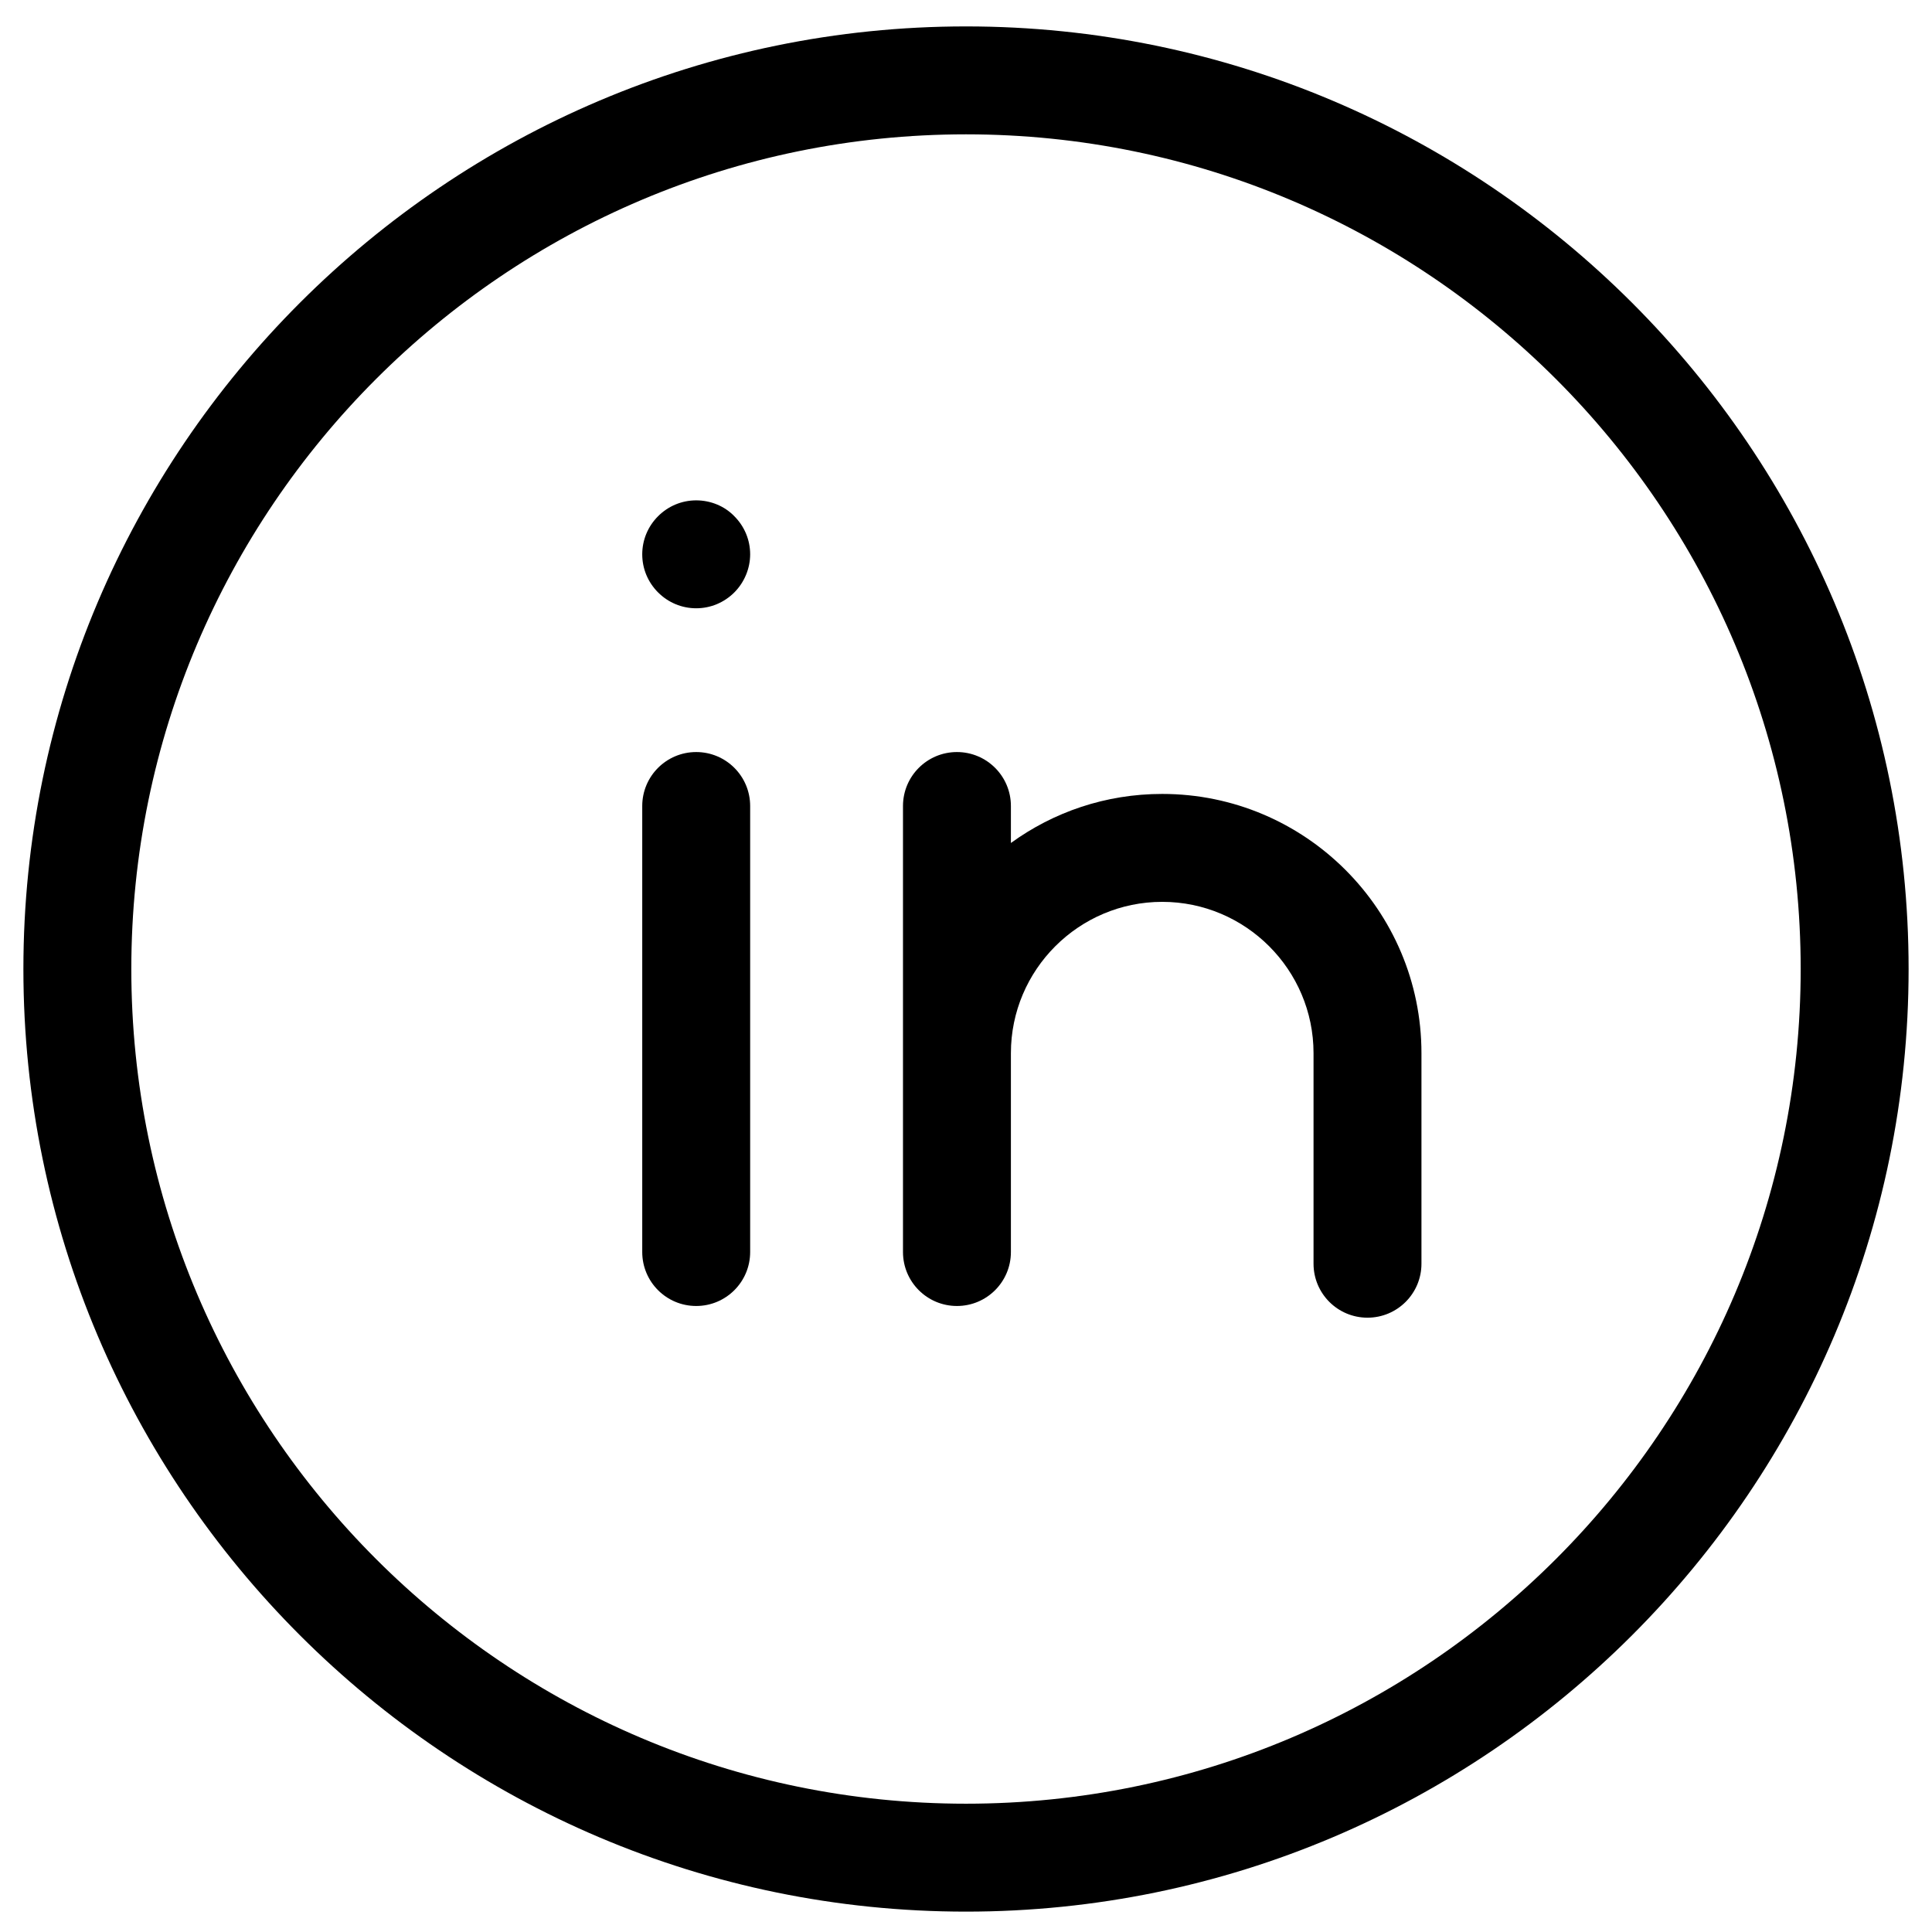 <?xml version="1.0" encoding="utf-8"?>
<!-- Generator: Adobe Illustrator 23.0.0, SVG Export Plug-In . SVG Version: 6.00 Build 0)  -->
<svg version="1.1" id="Layer_1" xmlns="http://www.w3.org/2000/svg" xmlns:xlink="http://www.w3.org/1999/xlink" x="0px" y="0px"
	 viewBox="0 0 512 512" enable-background="new 0 0 512 512" xml:space="preserve">
<g>
	<path d="M256,7C118.3,7,6.2,119.1,6.2,256.8S118.3,506.6,256,506.6s249.8-112.1,249.8-249.8S393.7,7,256,7z M256,478
		c-122,0-221.2-99.2-221.2-221.2S134,35.6,256,35.6s221.2,99.2,221.2,221.2S378,478,256,478z"/>
	<path d="M184.5,199.3c-7.9,0-14.3,6.4-14.3,14.3v118.2c0,7.9,6.4,14.3,14.3,14.3c7.9,0,14.3-6.4,14.3-14.3V213.6
		C198.8,205.7,192.4,199.3,184.5,199.3z"/>
	<path d="M184.5,132.6c-3.8,0-7.4,1.5-10.1,4.2c-2.7,2.7-4.2,6.3-4.2,10.1c0,3.8,1.5,7.4,4.2,10.1c2.7,2.7,6.3,4.2,10.1,4.2
		c3.8,0,7.4-1.5,10.1-4.2c2.7-2.7,4.2-6.4,4.2-10.1c0-3.8-1.5-7.4-4.2-10.1C192,134.1,188.3,132.6,184.5,132.6z"/>
	<path d="M308,210.4c-15,0-28.8,4.8-40.1,13v-9.8c0-7.9-6.4-14.3-14.3-14.3c-7.9,0-14.3,6.4-14.3,14.3v118.2
		c0,7.9,6.4,14.3,14.3,14.3c7.9,0,14.3-6.4,14.3-14.3v-52.7c0-22.1,18-40.1,40.1-40.1c22.1,0,40.1,18,40.1,40.1v55.8
		c0,7.9,6.4,14.3,14.3,14.3c7.9,0,14.3-6.4,14.3-14.3v-55.8C376.7,241.2,345.9,210.4,308,210.4z"/>
</g>
</svg>
